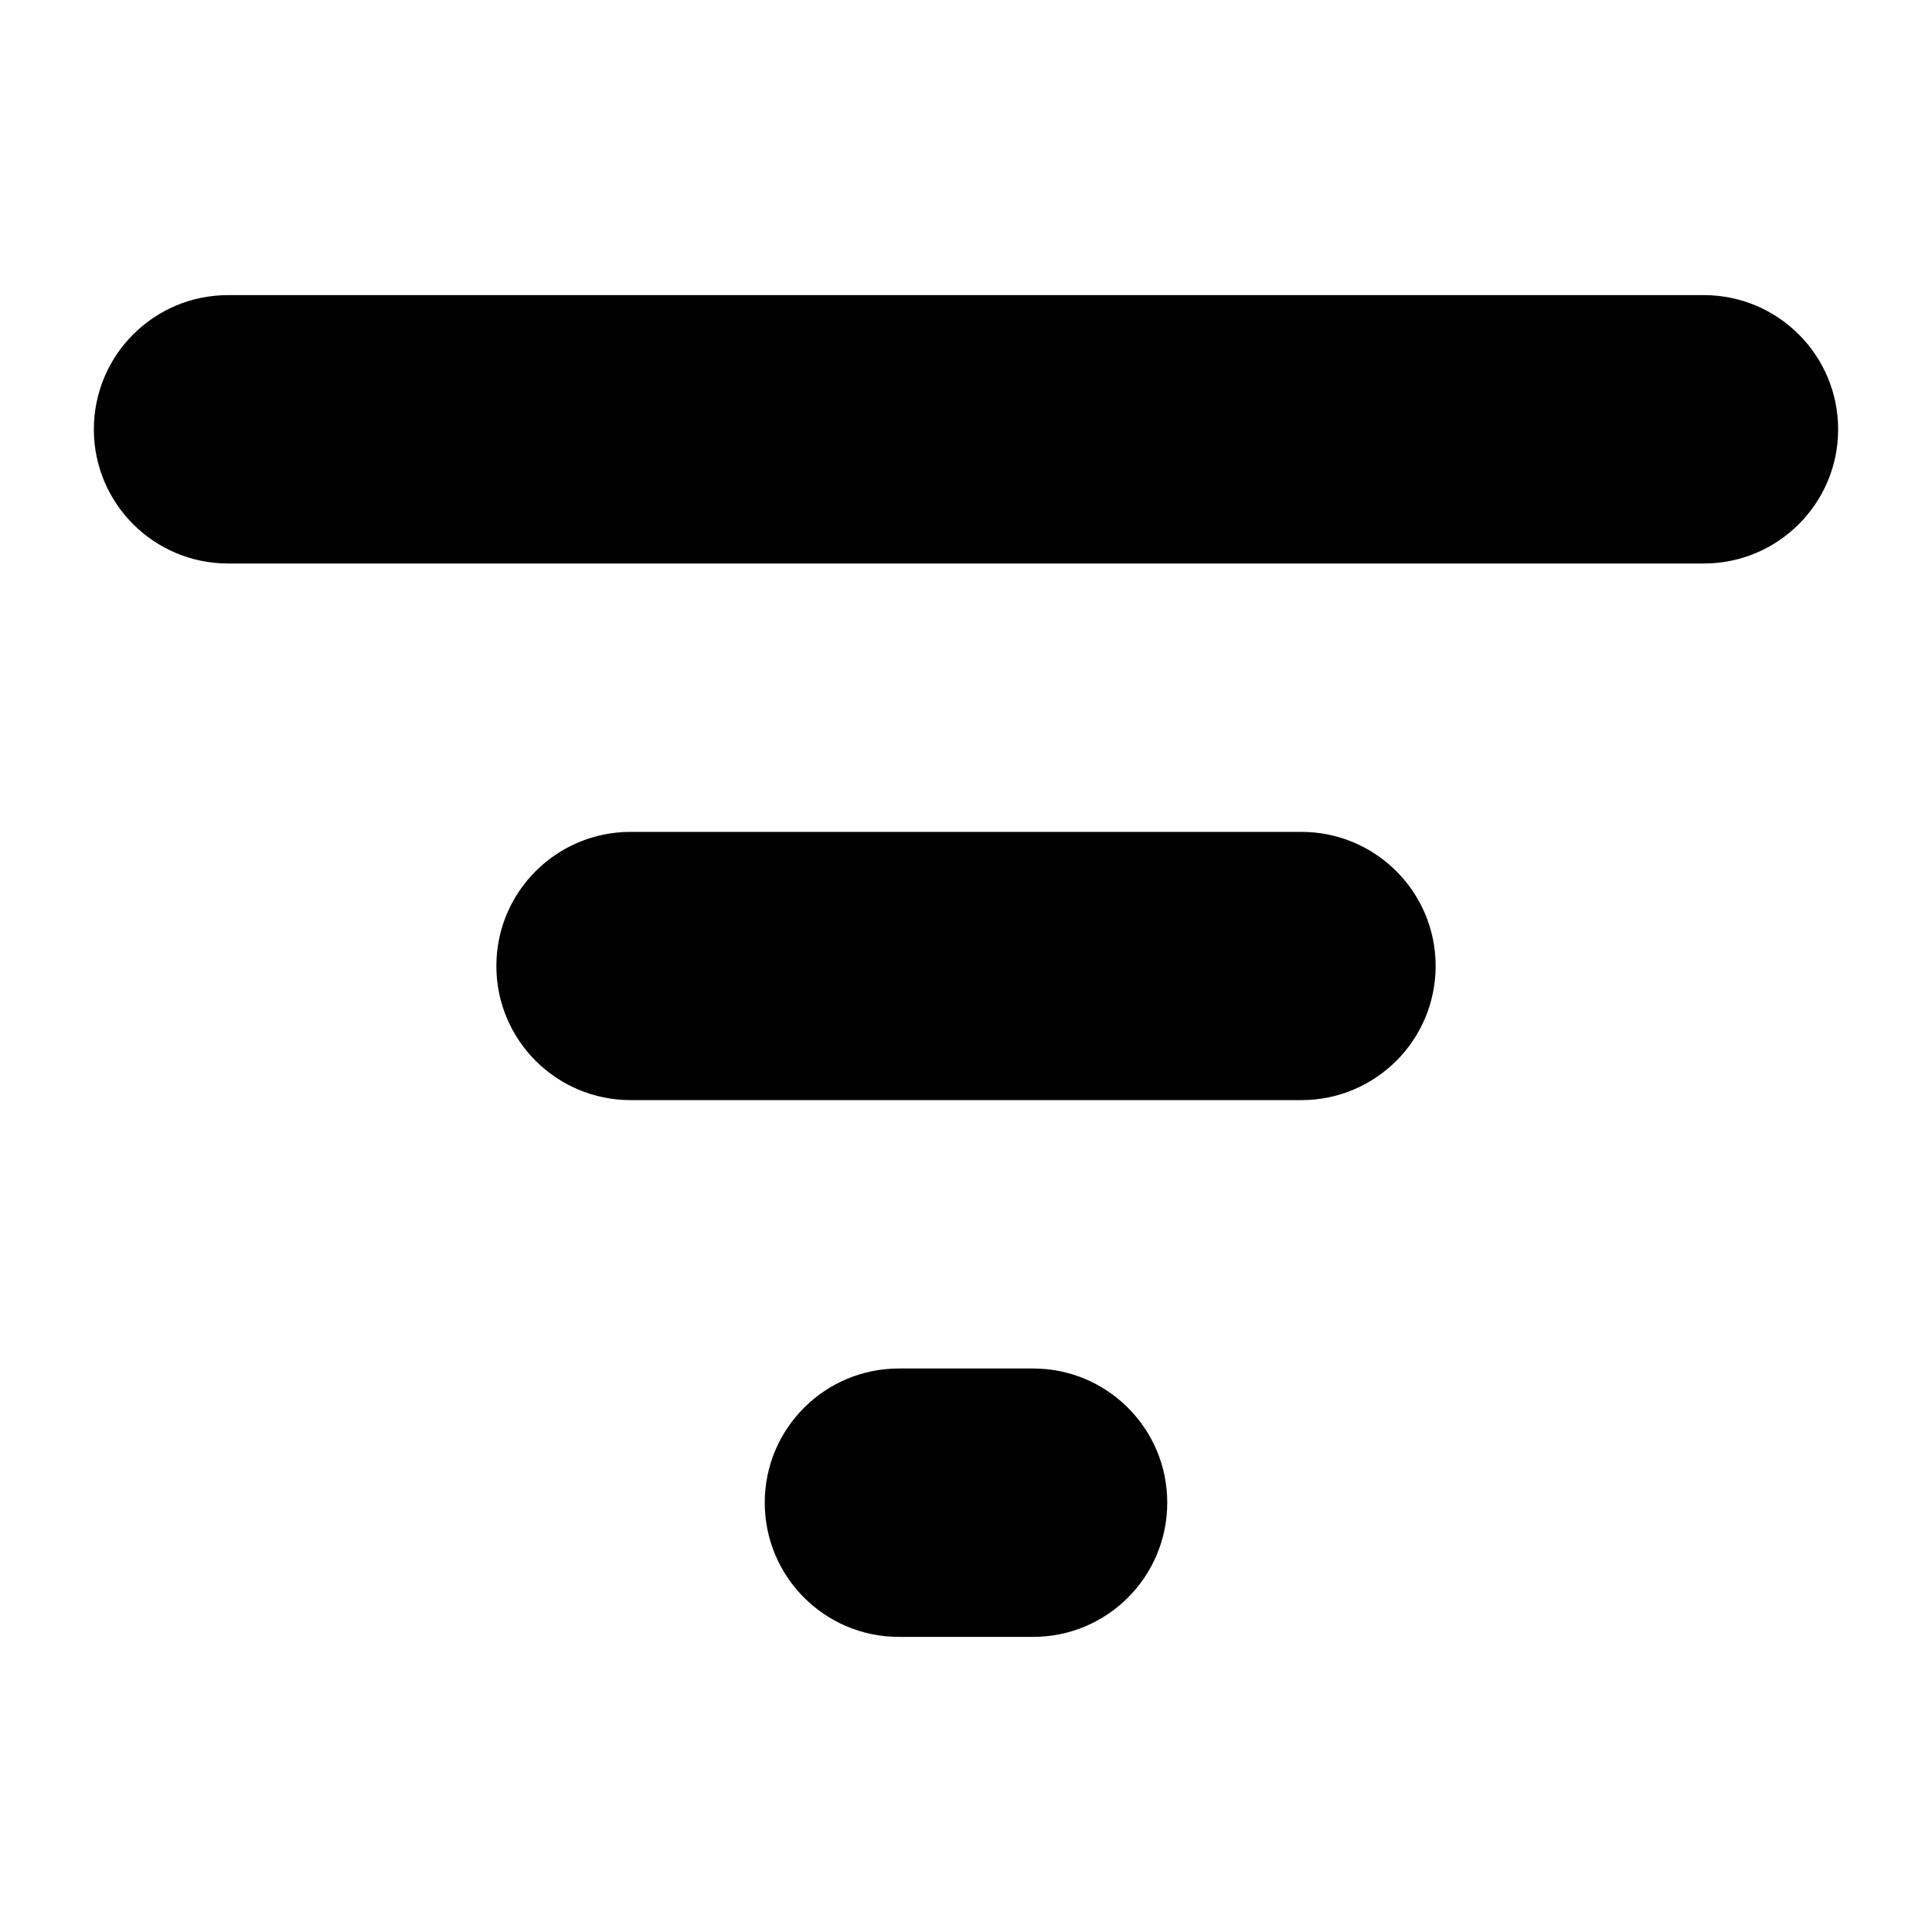 <svg width="1em" height="1em" viewBox="0 0 12 12" fill="currentColor" xmlns="http://www.w3.org/2000/svg">
<path fill-rule="evenodd" clip-rule="evenodd" d="M4.75 9.333C4.75 9.794 5.123 10.167 5.583 10.167H6.417C6.877 10.167 7.25 9.794 7.25 9.333V9.333C7.25 8.873 6.877 8.5 6.417 8.5H5.583C5.123 8.5 4.75 8.873 4.75 9.333V9.333ZM1.417 1.833C0.956 1.833 0.583 2.206 0.583 2.667V2.667C0.583 3.127 0.956 3.5 1.417 3.5H10.583C11.043 3.5 11.417 3.127 11.417 2.667V2.667C11.417 2.206 11.043 1.833 10.583 1.833H1.417ZM3.083 6C3.083 6.46 3.456 6.833 3.917 6.833H8.083C8.544 6.833 8.917 6.46 8.917 6V6C8.917 5.54 8.544 5.167 8.083 5.167H3.917C3.456 5.167 3.083 5.54 3.083 6V6Z"/>
</svg>
